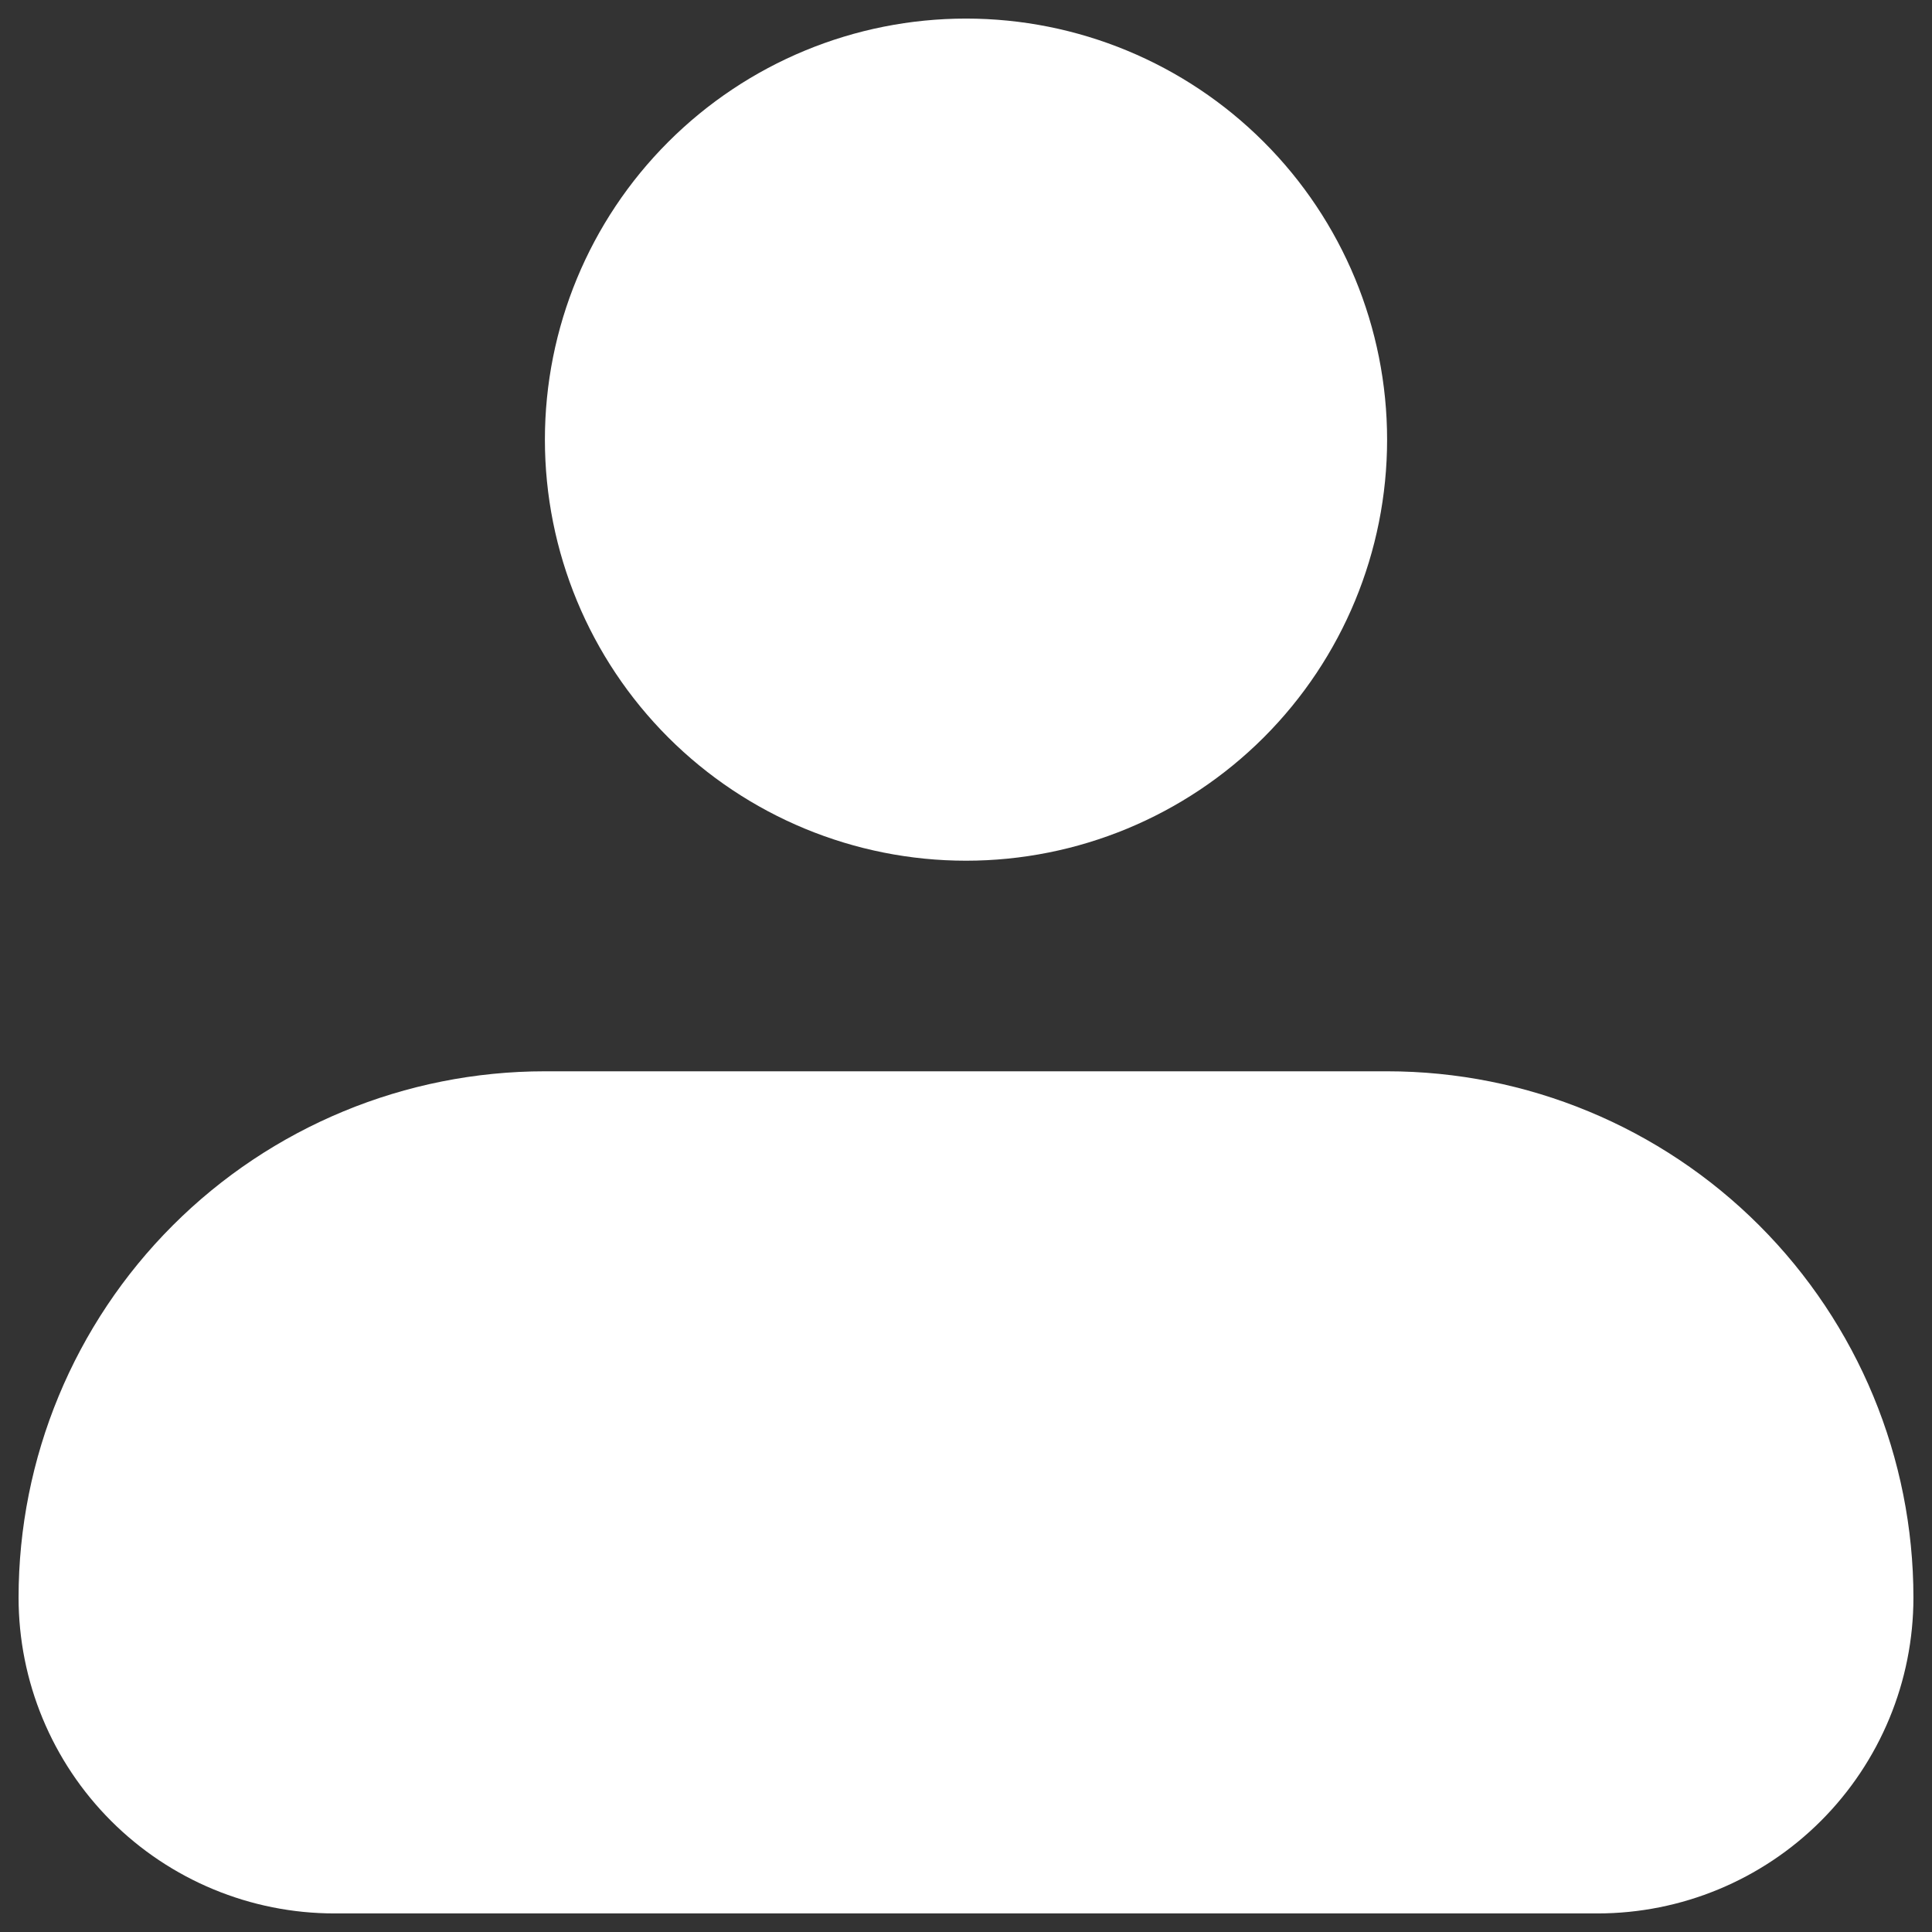 <svg width="26" height="26" viewBox="0 0 26 26" fill="none" xmlns="http://www.w3.org/2000/svg">
<rect x="0" y="0" width="26" height="26" fill="#333333" stroke="none"/>
<path fill-rule="evenodd" clip-rule="evenodd" d="M7.333 5.917C7.333 4.414 7.93 2.972 8.993 1.91C10.056 0.847 11.497 0.25 13 0.25C14.503 0.25 15.944 0.847 17.007 1.91C18.07 2.972 18.667 4.414 18.667 5.917C18.667 7.42 18.07 8.861 17.007 9.924C15.944 10.986 14.503 11.583 13 11.583C11.497 11.583 10.056 10.986 8.993 9.924C7.93 8.861 7.333 7.42 7.333 5.917ZM7.333 14.417C5.455 14.417 3.653 15.163 2.325 16.491C0.996 17.82 0.25 19.621 0.25 21.5C0.25 22.627 0.698 23.708 1.495 24.505C2.292 25.302 3.373 25.75 4.5 25.75H21.5C22.627 25.75 23.708 25.302 24.505 24.505C25.302 23.708 25.75 22.627 25.75 21.5C25.75 19.621 25.004 17.82 23.675 16.491C22.347 15.163 20.545 14.417 18.667 14.417H7.333Z" fill="white"/>
</svg>
